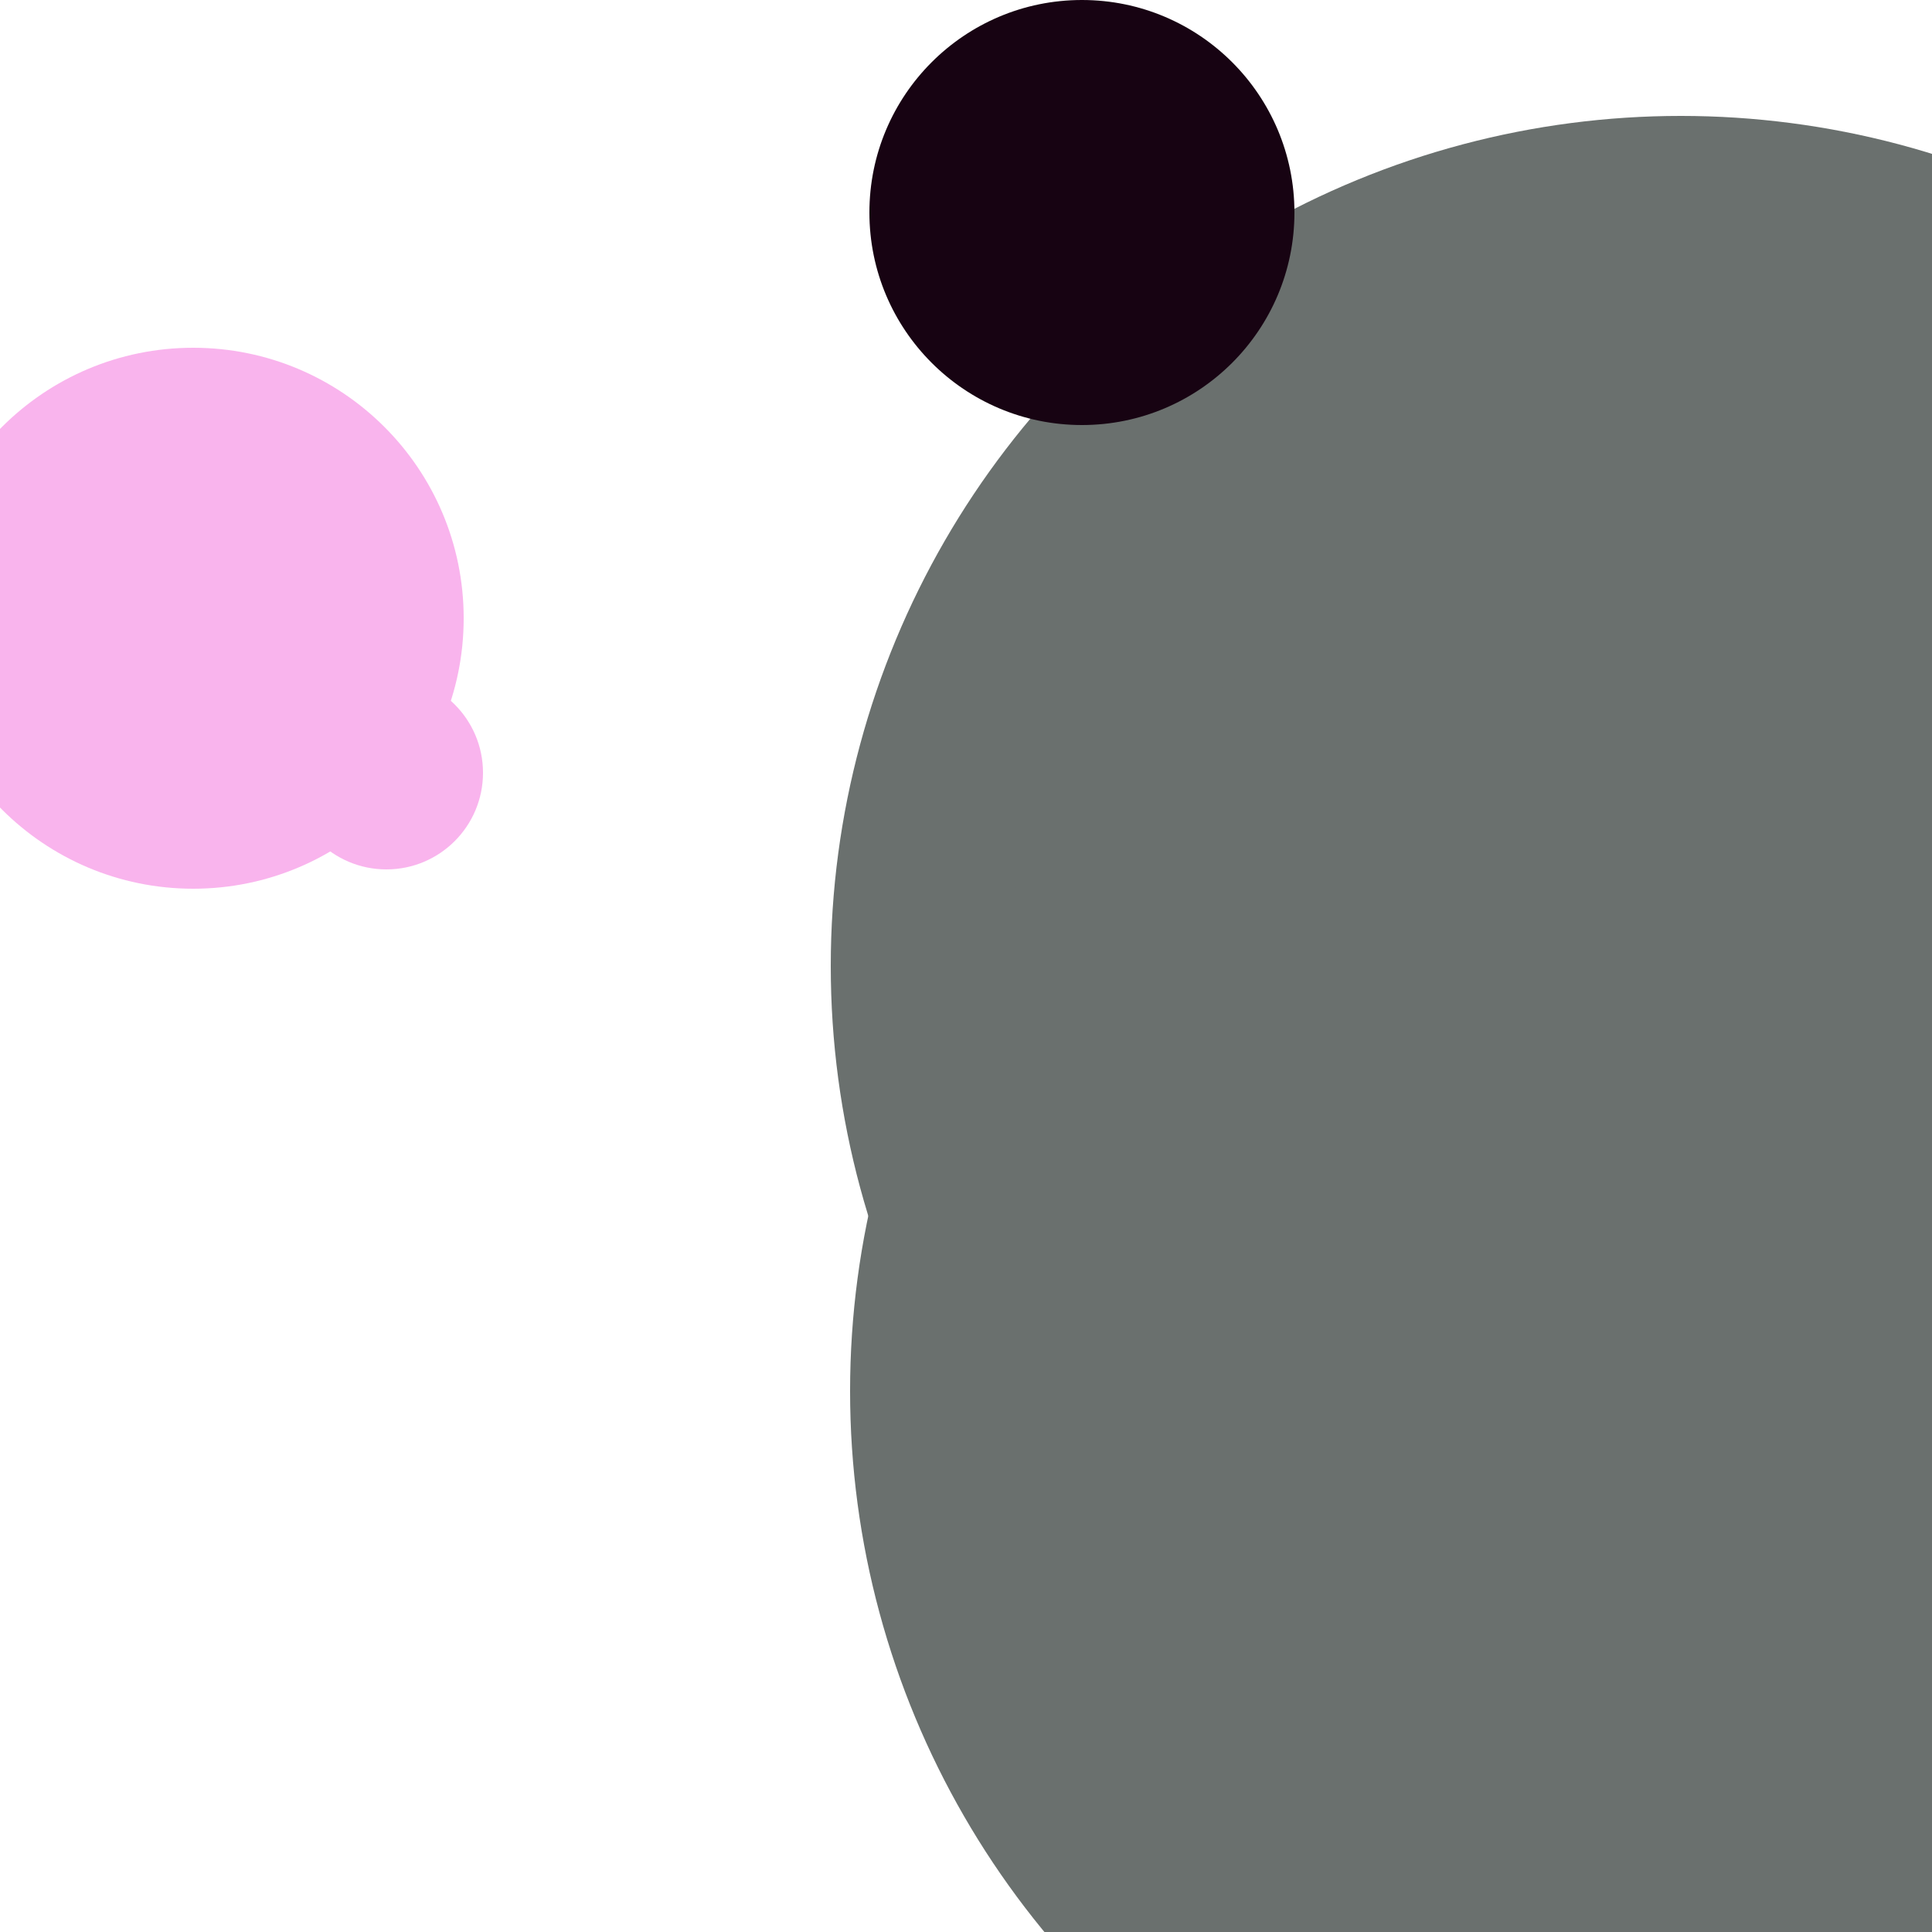<svg xmlns="http://www.w3.org/2000/svg" preserveAspectRatio="xMinYMin meet" viewBox="0 0 777 777"><defs><filter id="f0" width="300%" height="300%" x="-100%" y="-100%"><feGaussianBlur in="SourceGraphic" stdDeviation="194"/></filter><filter id="f1" width="300%" height="300%" x="-100%" y="-100%"><feGaussianBlur in="SourceGraphic" stdDeviation="700"/></filter></defs><rect width="100%" height="100%" fill="#fff" /><circle cx="10%" cy="32%" r="14%" filter="url(#f1)" fill="#f9b4ed"></circle><circle cx="20%" cy="40%" r="5%" filter="url(#f1)" fill="#f9b4ed"></circle><circle cx="87%" cy="50%" r="44%" filter="url(#f0)" fill="#6a706e"></circle><circle cx="79%" cy="56%" r="19%" filter="url(#f0)" fill="#ffd447"></circle><circle cx="56%" cy="11%" r="11%" filter="url(#f0)" fill="#170312"></circle><circle cx="88%" cy="72%" r="44%" filter="url(#f0)" fill="#6a706e"></circle></svg>